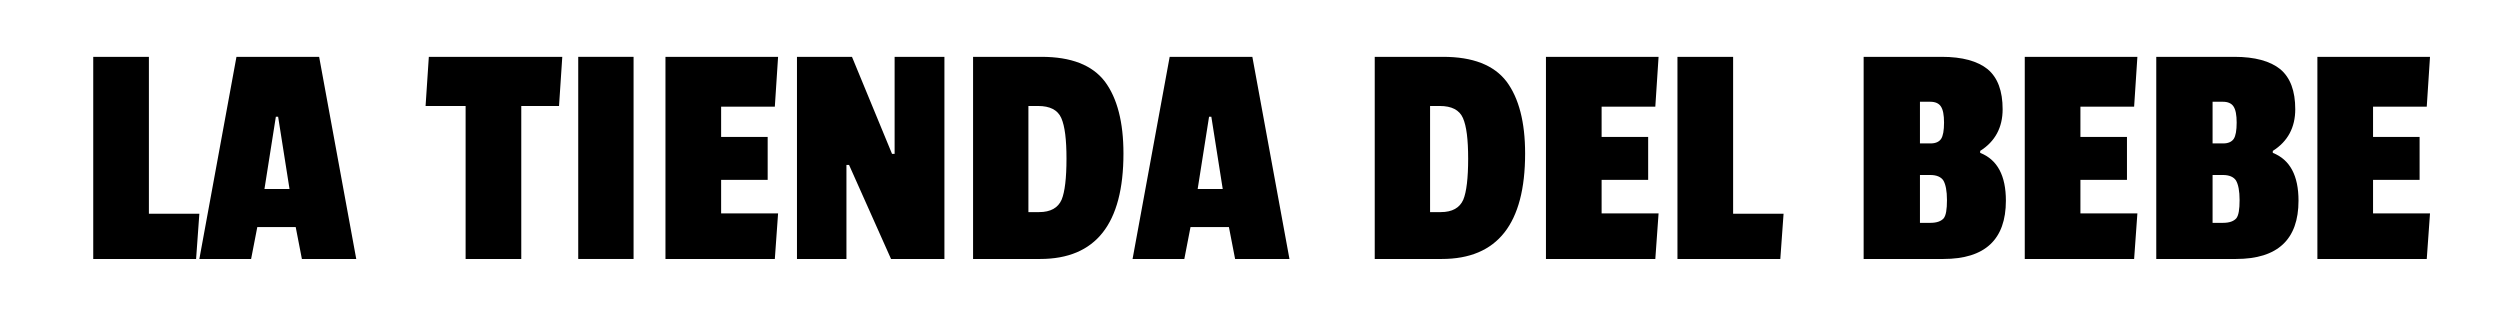 <svg width="100%" height="100%" viewBox="0 0 768 96" version="1.1" xmlns="http://www.w3.org/2000/svg" xmlns:xlink="http://www.w3.org/1999/xlink">
    <g transform="matrix(0.96,0,0,0.96,0,0)" fill="currentColor">
        <g transform="matrix(4.126,0,0,4.126,-227.493,-787.277)">
            <g>
                <g transform="matrix(25.245,0,0,25.245,61.257,210.894)">
                    <path d="M0.36,0L0.044,0L0.044,-0.621L0.215,-0.621L0.215,-0.139L0.37,-0.139L0.36,0Z" style="fill-rule:nonzero;"/>
                </g>
                <g transform="matrix(25.245,0,0,25.245,70.396,210.894)">
                    <path d="M0.49,0L0.323,0L0.304,-0.098L0.186,-0.098L0.167,0L0.008,0L0.122,-0.621L0.376,-0.621L0.49,0ZM0.285,-0.215L0.25,-0.437L0.243,-0.437L0.208,-0.215L0.285,-0.215Z" style="fill-rule:nonzero;"/>
                </g>
                <g transform="matrix(25.245,0,0,25.245,88.269,210.894)">
                    <path d="M0.405,-0.47L0.289,-0.47L0.289,0L0.118,0L0.118,-0.47L-0.005,-0.47L0.005,-0.621L0.415,-0.621L0.405,-0.47Z" style="fill-rule:nonzero;"/>
                </g>
                <g transform="matrix(25.245,0,0,25.245,98.619,210.894)">
                    <rect x="0.054" y="-0.621" width="0.17" height="0.621" style="fill-rule:nonzero;"/>
                </g>
                <g transform="matrix(25.245,0,0,25.245,105.637,210.894)">
                    <path d="M0.38,0L0.044,0L0.044,-0.621L0.39,-0.621L0.38,-0.468L0.215,-0.468L0.215,-0.375L0.358,-0.375L0.358,-0.243L0.215,-0.243L0.215,-0.14L0.39,-0.14L0.38,0Z" style="fill-rule:nonzero;"/>
                </g>
                <g transform="matrix(25.245,0,0,25.245,115.836,210.894)">
                    <path d="M0.497,0L0.333,0L0.204,-0.289L0.196,-0.289L0.196,0L0.044,0L0.044,-0.621L0.213,-0.621L0.336,-0.323L0.344,-0.323L0.344,-0.621L0.497,-0.621L0.497,0Z" style="fill-rule:nonzero;"/>
                </g>
                <g transform="matrix(25.245,0,0,25.245,129.494,210.894)">
                    <path d="M0.506,-0.324C0.506,-0.108 0.421,0 0.25,0L0.044,0L0.044,-0.621L0.254,-0.621C0.345,-0.621 0.41,-0.596 0.449,-0.545C0.487,-0.494 0.506,-0.42 0.506,-0.324ZM0.247,-0.144C0.282,-0.144 0.305,-0.157 0.316,-0.182C0.326,-0.206 0.331,-0.249 0.331,-0.308C0.331,-0.367 0.326,-0.408 0.315,-0.433C0.304,-0.458 0.28,-0.47 0.244,-0.47L0.214,-0.47L0.214,-0.144L0.247,-0.144Z" style="fill-rule:nonzero;"/>
                </g>
                <g transform="matrix(25.245,0,0,25.245,142.773,210.894)">
                    <path d="M0.49,0L0.323,0L0.304,-0.098L0.186,-0.098L0.167,0L0.008,0L0.122,-0.621L0.376,-0.621L0.49,0ZM0.285,-0.215L0.25,-0.437L0.243,-0.437L0.208,-0.215L0.285,-0.215Z" style="fill-rule:nonzero;"/>
                </g>
                <g transform="matrix(25.245,0,0,25.245,160.646,210.894)">
                    <path d="M0.506,-0.324C0.506,-0.108 0.421,0 0.25,0L0.044,0L0.044,-0.621L0.254,-0.621C0.345,-0.621 0.41,-0.596 0.449,-0.545C0.487,-0.494 0.506,-0.42 0.506,-0.324ZM0.247,-0.144C0.282,-0.144 0.305,-0.157 0.316,-0.182C0.326,-0.206 0.331,-0.249 0.331,-0.308C0.331,-0.367 0.326,-0.408 0.315,-0.433C0.304,-0.458 0.28,-0.47 0.244,-0.47L0.214,-0.47L0.214,-0.144L0.247,-0.144Z" style="fill-rule:nonzero;"/>
                </g>
                <g transform="matrix(25.245,0,0,25.245,173.925,210.894)">
                    <path d="M0.38,0L0.044,0L0.044,-0.621L0.39,-0.621L0.38,-0.468L0.215,-0.468L0.215,-0.375L0.358,-0.375L0.358,-0.243L0.215,-0.243L0.215,-0.14L0.39,-0.14L0.38,0Z" style="fill-rule:nonzero;"/>
                </g>
                <g transform="matrix(25.245,0,0,25.245,184.124,210.894)">
                    <path d="M0.36,0L0.044,0L0.044,-0.621L0.215,-0.621L0.215,-0.139L0.37,-0.139L0.36,0Z" style="fill-rule:nonzero;"/>
                </g>
                <g transform="matrix(25.245,0,0,25.245,198.564,210.894)">
                    <path d="M0.481,-0.179C0.481,-0.06 0.417,0 0.289,0L0.044,0L0.044,-0.621L0.284,-0.621C0.347,-0.621 0.394,-0.608 0.425,-0.583C0.456,-0.557 0.471,-0.516 0.471,-0.46C0.471,-0.404 0.448,-0.361 0.402,-0.332L0.402,-0.326C0.455,-0.305 0.481,-0.256 0.481,-0.179ZM0.249,-0.111C0.269,-0.111 0.282,-0.116 0.29,-0.125C0.297,-0.134 0.3,-0.152 0.3,-0.181C0.3,-0.209 0.296,-0.229 0.289,-0.241C0.282,-0.252 0.268,-0.258 0.249,-0.258L0.217,-0.258L0.217,-0.111L0.249,-0.111ZM0.25,-0.355C0.265,-0.355 0.276,-0.36 0.282,-0.369C0.288,-0.378 0.291,-0.395 0.291,-0.419C0.291,-0.442 0.288,-0.459 0.281,-0.469C0.275,-0.478 0.264,-0.483 0.249,-0.483L0.217,-0.483L0.217,-0.355L0.25,-0.355Z" style="fill-rule:nonzero;"/>
                </g>
                <g transform="matrix(25.245,0,0,25.245,211.06,210.894)">
                    <path d="M0.38,0L0.044,0L0.044,-0.621L0.39,-0.621L0.38,-0.468L0.215,-0.468L0.215,-0.375L0.358,-0.375L0.358,-0.243L0.215,-0.243L0.215,-0.14L0.39,-0.14L0.38,0Z" style="fill-rule:nonzero;"/>
                </g>
                <g transform="matrix(25.245,0,0,25.245,221.259,210.894)">
                    <path d="M0.481,-0.179C0.481,-0.06 0.417,0 0.289,0L0.044,0L0.044,-0.621L0.284,-0.621C0.347,-0.621 0.394,-0.608 0.425,-0.583C0.456,-0.557 0.471,-0.516 0.471,-0.46C0.471,-0.404 0.448,-0.361 0.402,-0.332L0.402,-0.326C0.455,-0.305 0.481,-0.256 0.481,-0.179ZM0.249,-0.111C0.269,-0.111 0.282,-0.116 0.29,-0.125C0.297,-0.134 0.3,-0.152 0.3,-0.181C0.3,-0.209 0.296,-0.229 0.289,-0.241C0.282,-0.252 0.268,-0.258 0.249,-0.258L0.217,-0.258L0.217,-0.111L0.249,-0.111ZM0.25,-0.355C0.265,-0.355 0.276,-0.36 0.282,-0.369C0.288,-0.378 0.291,-0.395 0.291,-0.419C0.291,-0.442 0.288,-0.459 0.281,-0.469C0.275,-0.478 0.264,-0.483 0.249,-0.483L0.217,-0.483L0.217,-0.355L0.25,-0.355Z" style="fill-rule:nonzero;"/>
                </g>
                <g transform="matrix(25.245,0,0,25.245,233.755,210.894)">
                    <path d="M0.38,0L0.044,0L0.044,-0.621L0.39,-0.621L0.38,-0.468L0.215,-0.468L0.215,-0.375L0.358,-0.375L0.358,-0.243L0.215,-0.243L0.215,-0.14L0.39,-0.14L0.38,0Z" style="fill-rule:nonzero;"/>
                </g>
            </g>
        </g>
    </g>
</svg>
